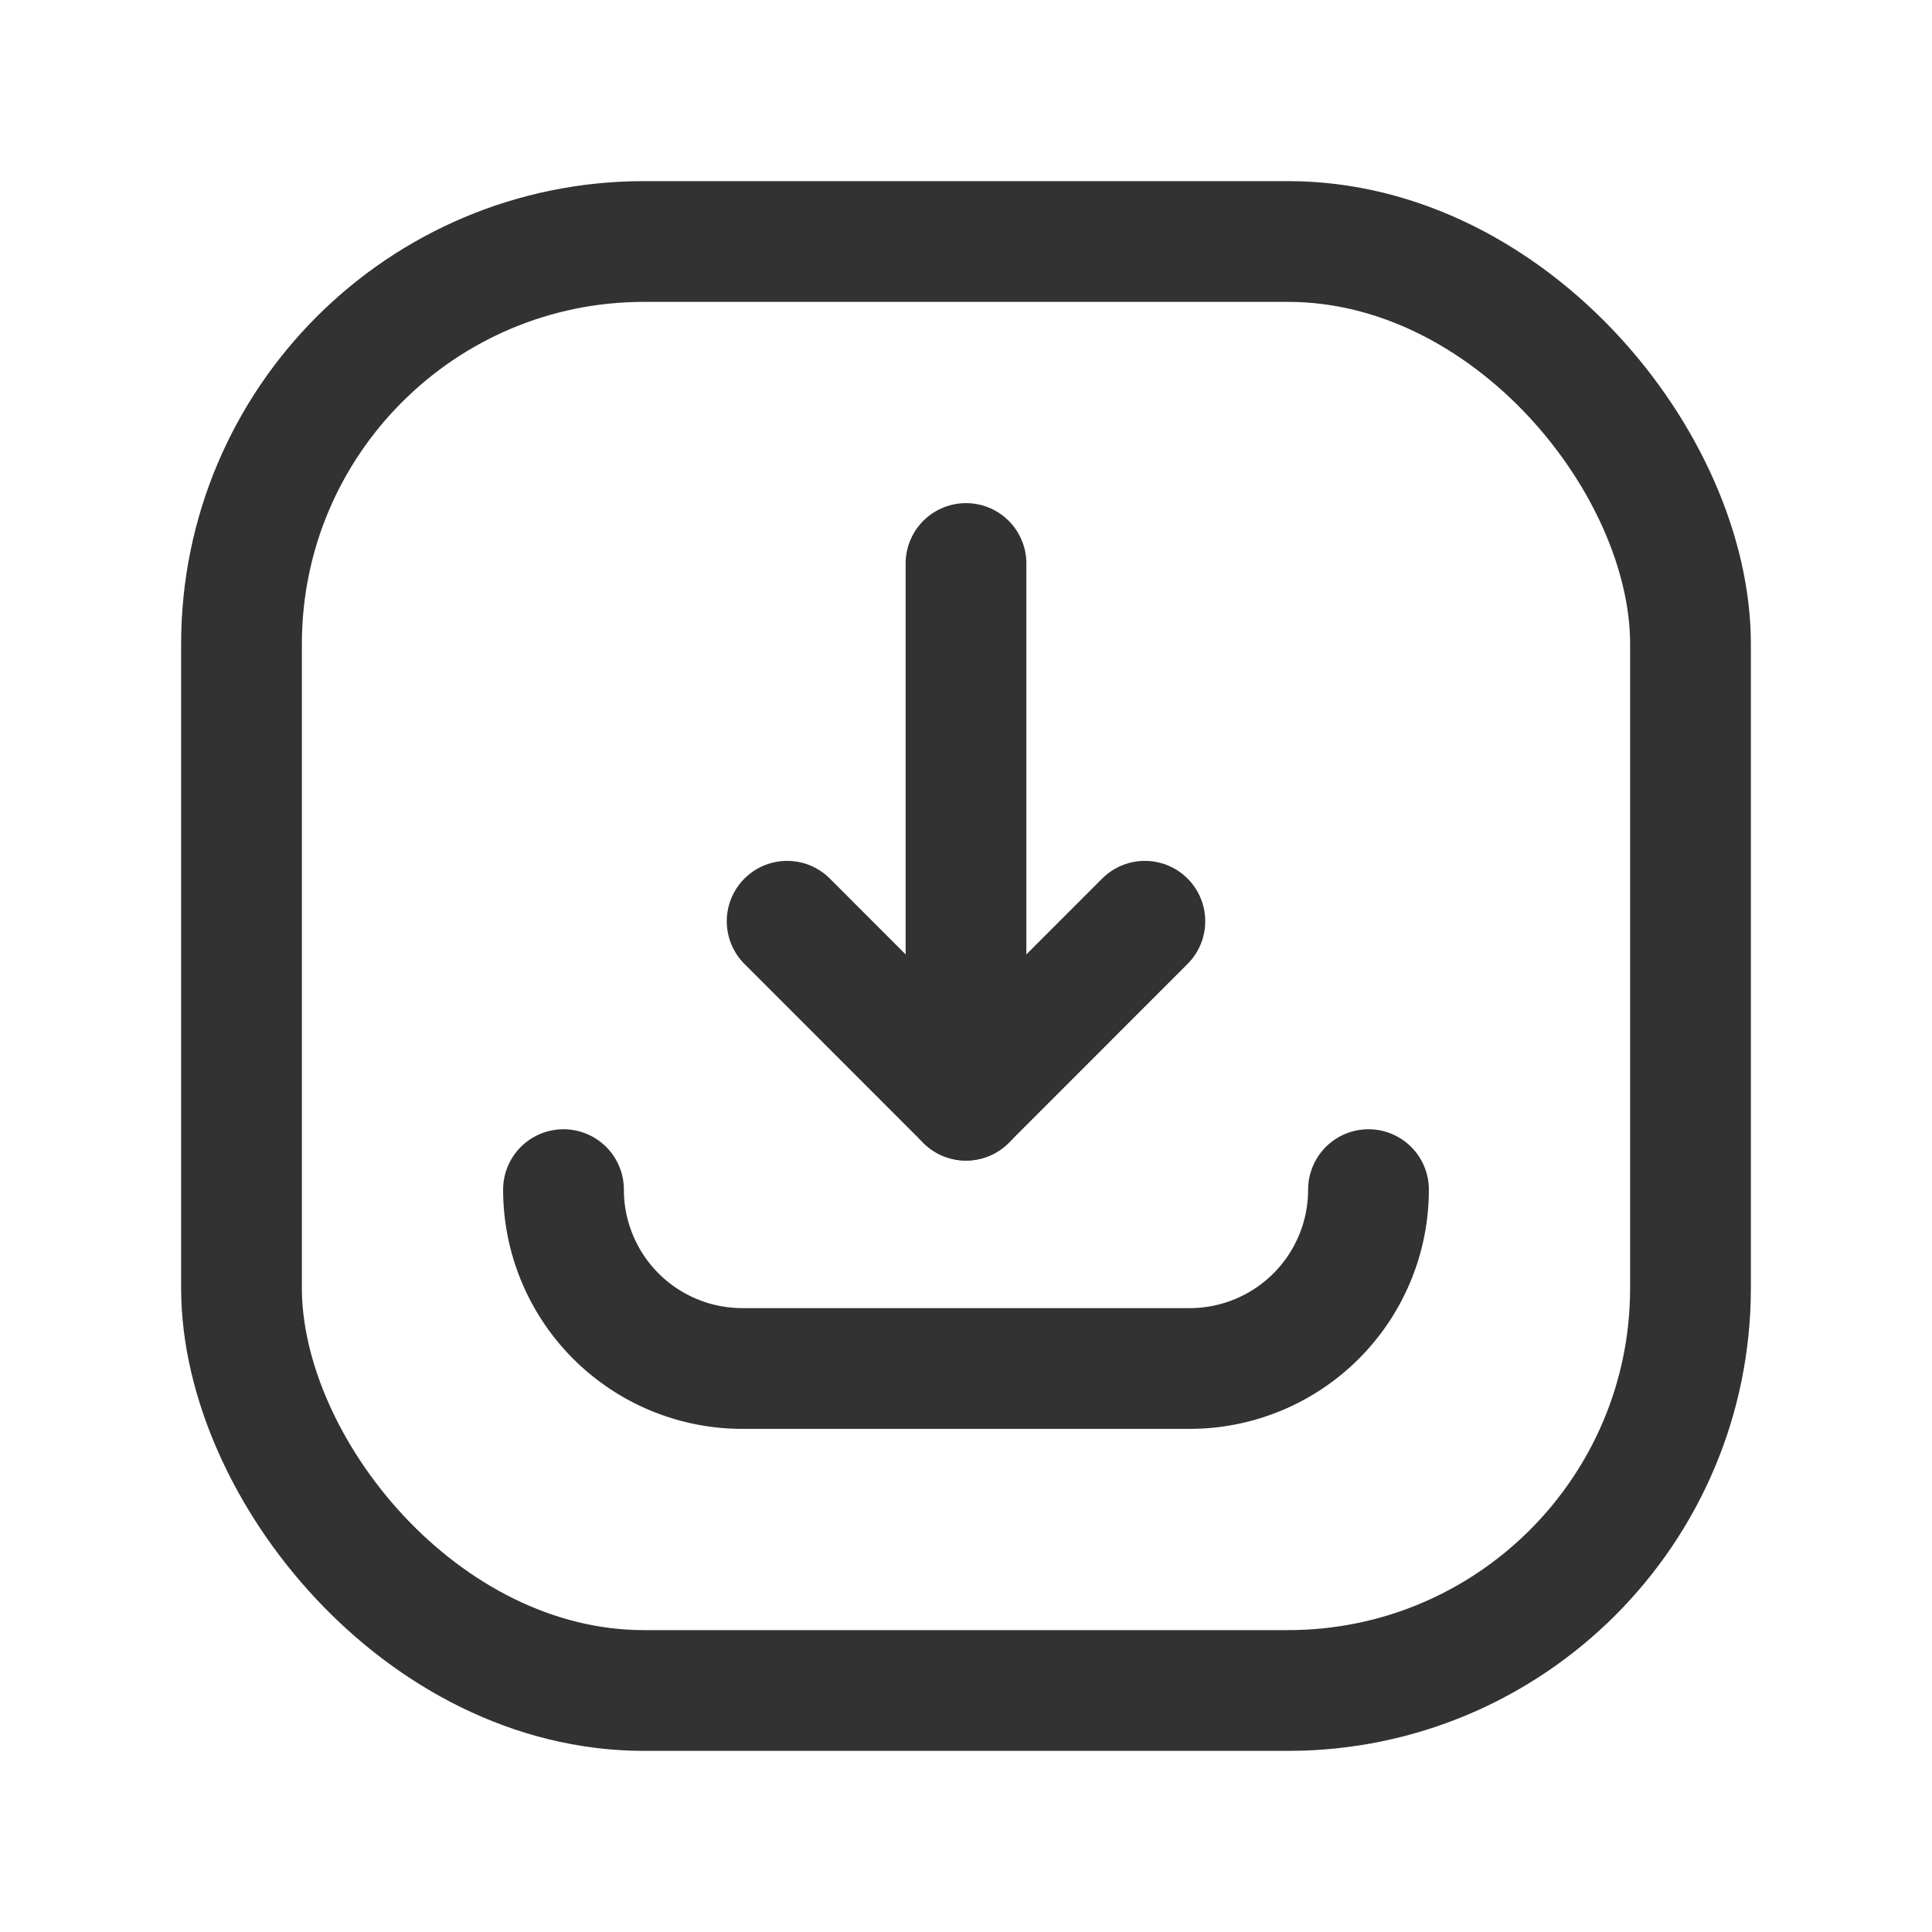 <svg id="Layer_3" data-name="Layer 3" xmlns="http://www.w3.org/2000/svg" viewBox="0 0 24 24"><title>download-arrow-square</title><polyline points="14.222 11.444 12 13.667 9.778 11.444" fill="none" stroke="#323232" stroke-linecap="round" stroke-linejoin="round" stroke-width="1.5"/><line x1="12" y1="7" x2="12" y2="13.667" fill="none" stroke="#323232" stroke-linecap="round" stroke-linejoin="round" stroke-width="1.5"/><path d="M17,14.778h0A2.222,2.222,0,0,1,14.778,17H9.223A2.222,2.222,0,0,1,7,14.778H7" fill="none" stroke="#323232" stroke-linecap="round" stroke-linejoin="round" stroke-width="1.5"/><rect x="3" y="3" width="18" height="18" rx="5" stroke-width="1.5" stroke="#323232" stroke-linecap="round" stroke-linejoin="round" fill="none"/><rect width="24" height="24" fill="none"/></svg>